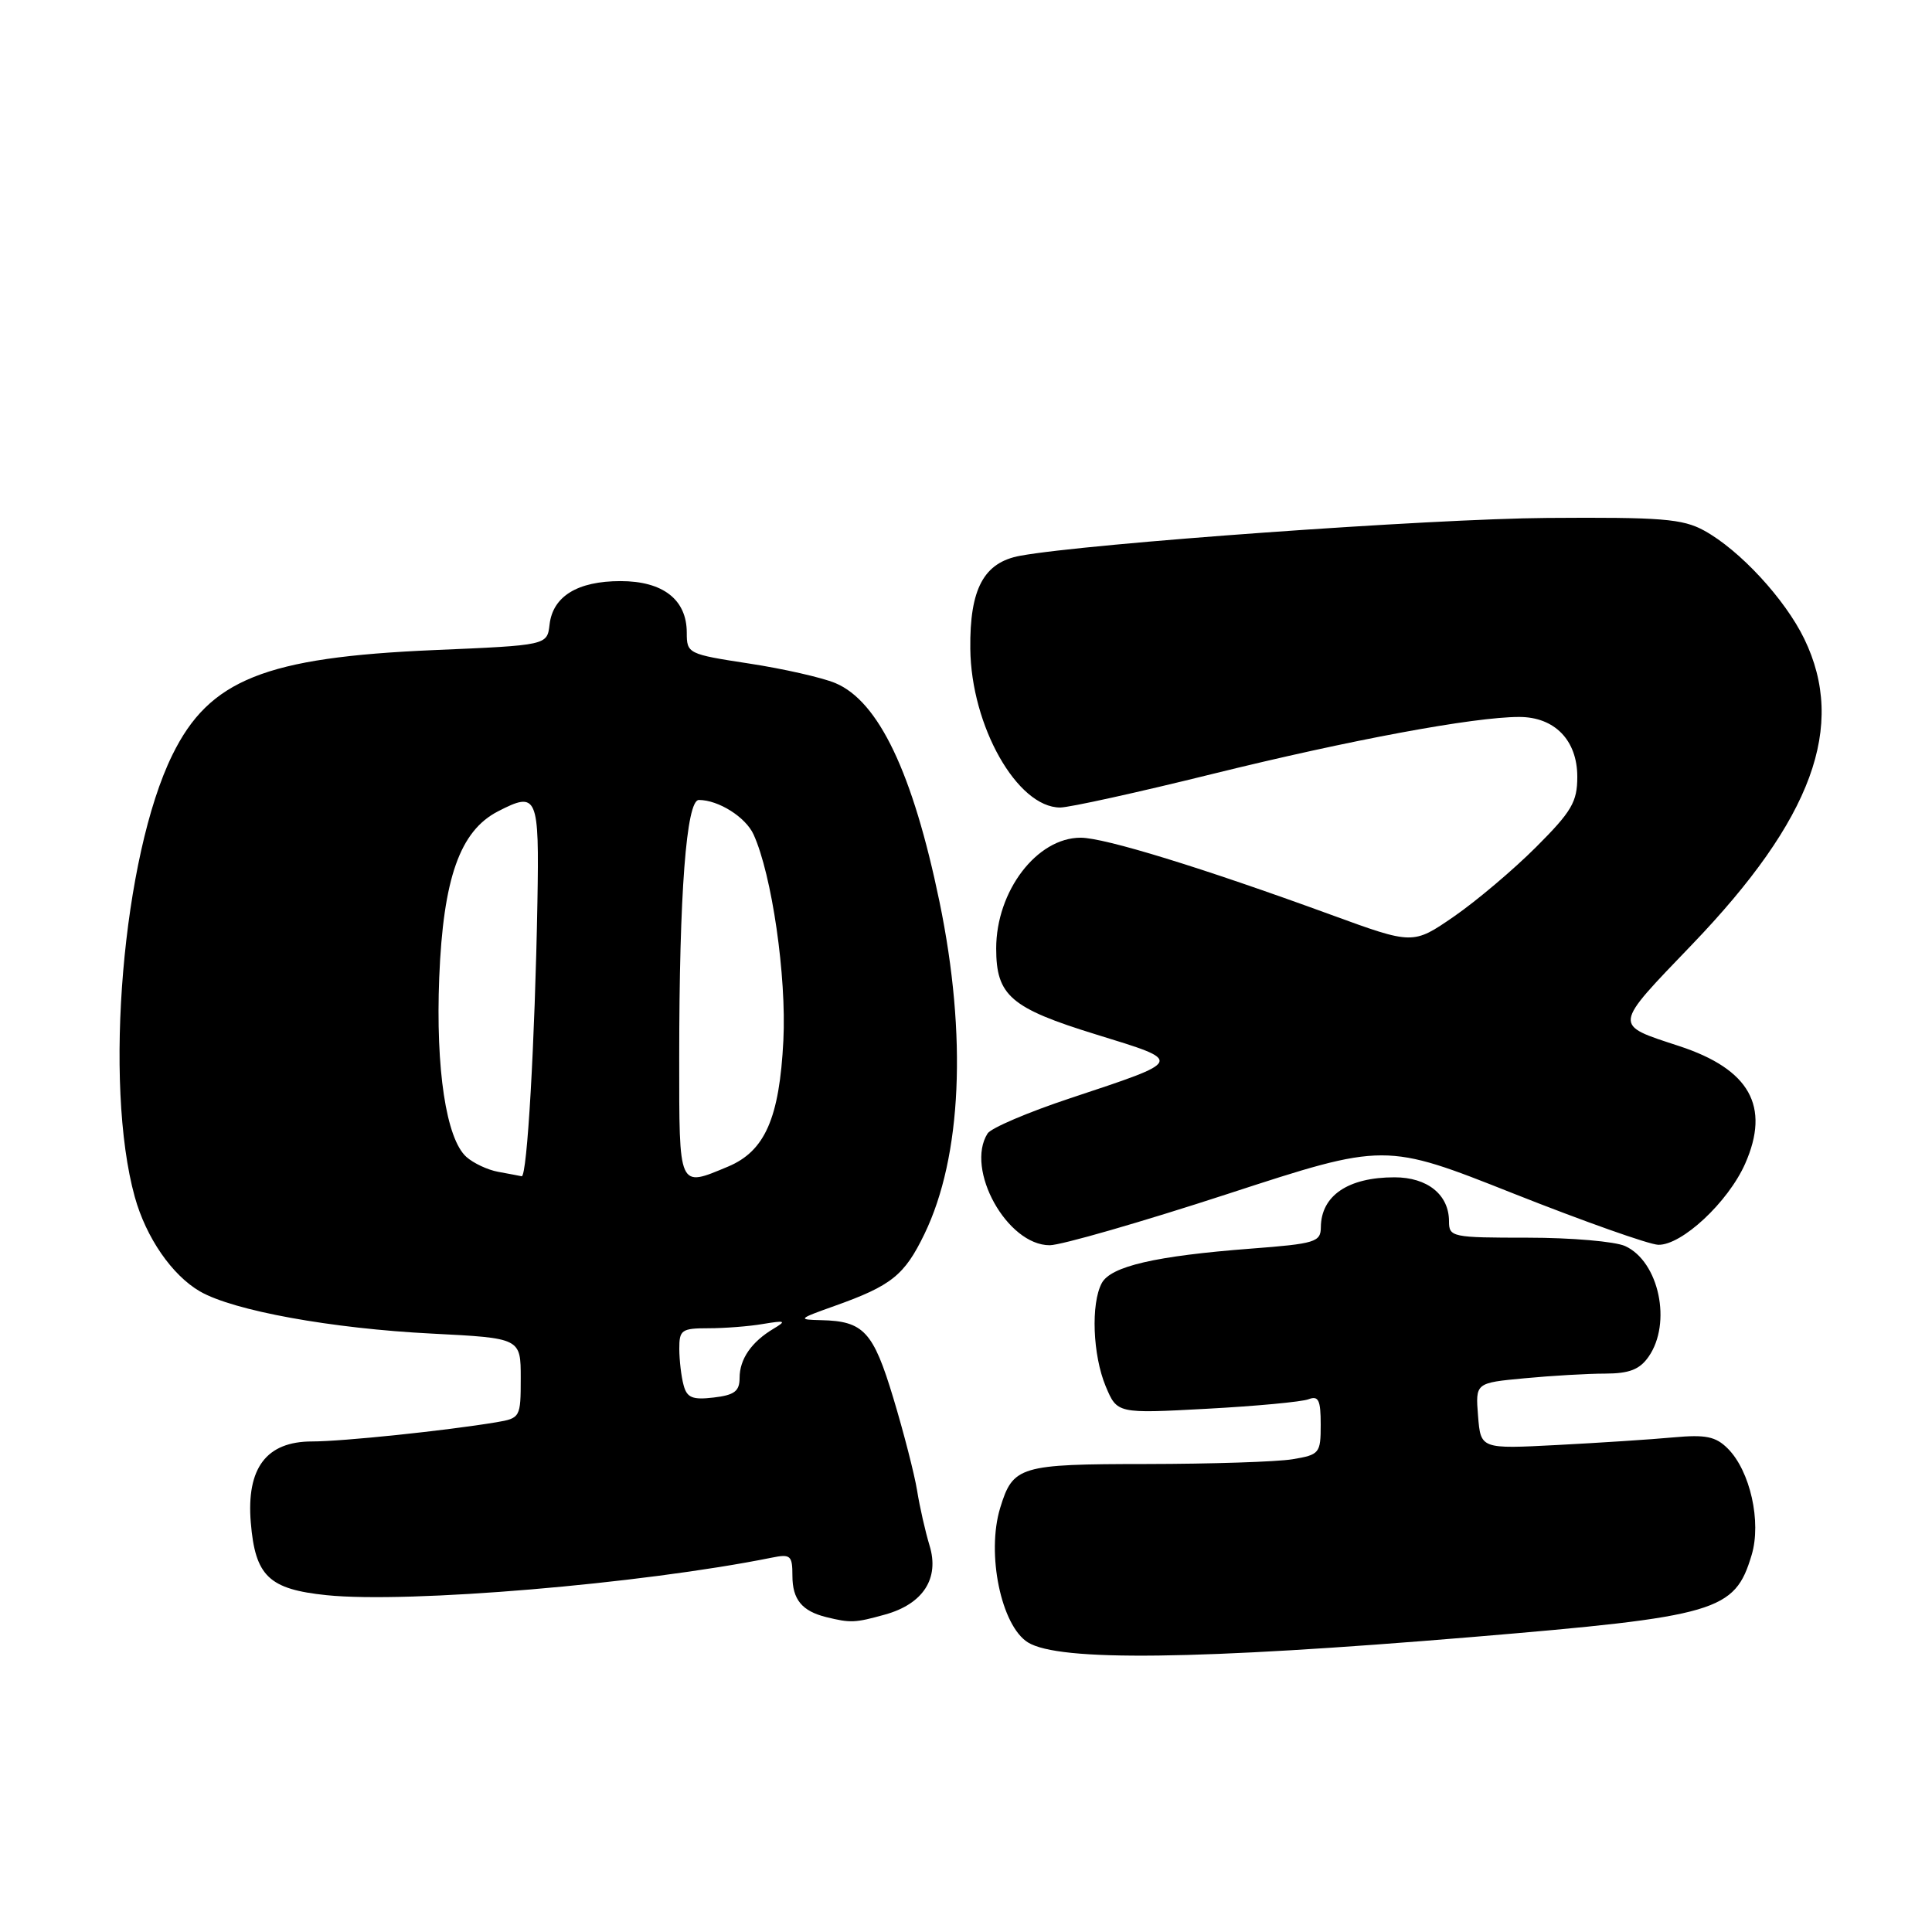 <?xml version="1.0" encoding="UTF-8" standalone="no"?>
<!DOCTYPE svg PUBLIC "-//W3C//DTD SVG 1.1//EN" "http://www.w3.org/Graphics/SVG/1.1/DTD/svg11.dtd" >
<svg xmlns="http://www.w3.org/2000/svg" xmlns:xlink="http://www.w3.org/1999/xlink" version="1.1" viewBox="0 0 256 256">
 <g >
 <path fill="currentColor"
d=" M 195.00 216.92 C 227.62 214.19 229.86 213.53 232.10 206.05 C 233.42 201.66 231.91 194.91 228.94 191.94 C 227.34 190.34 226.02 190.07 221.74 190.46 C 218.86 190.73 211.93 191.18 206.35 191.47 C 196.20 192.00 196.20 192.00 195.85 187.62 C 195.50 183.24 195.50 183.24 202.00 182.63 C 205.57 182.29 210.39 182.01 212.69 182.01 C 215.89 182.00 217.26 181.47 218.44 179.78 C 221.56 175.33 219.83 167.16 215.34 165.11 C 214.00 164.50 208.20 164.00 202.45 164.00 C 192.39 164.00 192.00 163.92 192.00 161.83 C 192.00 158.30 189.14 156.00 184.78 156.00 C 178.62 156.00 175.05 158.43 175.02 162.62 C 175.00 164.58 174.28 164.80 165.75 165.45 C 153.09 166.42 147.19 167.79 145.99 170.02 C 144.53 172.75 144.79 179.56 146.51 183.69 C 148.03 187.31 148.03 187.31 159.89 186.67 C 166.42 186.32 172.49 185.75 173.38 185.41 C 174.71 184.90 175.00 185.51 175.00 188.76 C 175.00 192.58 174.85 192.76 171.25 193.36 C 169.19 193.70 160.48 193.98 151.90 193.99 C 135.08 194.00 134.23 194.26 132.53 199.80 C 130.68 205.87 132.66 215.43 136.21 217.63 C 140.33 220.18 158.63 219.95 195.00 216.92 Z  M 117.26 213.94 C 122.32 212.54 124.51 209.15 123.17 204.79 C 122.62 202.98 121.87 199.70 121.52 197.50 C 121.16 195.30 119.74 189.79 118.37 185.25 C 115.71 176.42 114.43 175.05 108.82 174.93 C 105.66 174.86 105.74 174.77 110.57 173.05 C 118.13 170.36 119.85 168.98 122.50 163.50 C 127.44 153.28 128.16 137.27 124.49 119.50 C 120.96 102.42 116.43 92.91 110.68 90.51 C 108.93 89.78 103.78 88.61 99.25 87.92 C 91.16 86.68 91.00 86.60 91.00 83.83 C 91.00 79.45 87.85 77.00 82.22 77.00 C 76.53 77.00 73.25 79.01 72.82 82.76 C 72.50 85.50 72.50 85.50 57.50 86.14 C 35.13 87.10 27.73 90.06 22.84 100.03 C 16.26 113.41 13.70 143.60 17.86 158.60 C 19.36 164.00 22.80 168.98 26.50 171.12 C 30.94 173.68 43.94 176.04 57.25 176.71 C 69.00 177.31 69.00 177.31 69.00 182.61 C 69.00 187.81 68.94 187.92 65.75 188.46 C 59.09 189.57 45.41 191.00 41.35 191.00 C 35.30 191.00 32.64 194.52 33.23 201.73 C 33.82 208.86 35.62 210.58 43.28 211.37 C 54.13 212.48 84.98 209.88 102.25 206.40 C 104.75 205.89 105.00 206.10 105.00 208.80 C 105.00 211.94 106.26 213.48 109.50 214.28 C 112.72 215.07 113.31 215.04 117.26 213.94 Z  M 162.68 158.20 C 183.53 151.40 183.53 151.40 200.52 158.14 C 209.86 161.84 218.50 164.90 219.72 164.94 C 222.83 165.03 228.98 159.30 231.24 154.20 C 234.60 146.59 231.85 141.68 222.50 138.61 C 213.70 135.72 213.64 136.16 224.22 125.14 C 240.16 108.53 244.68 96.23 239.08 84.66 C 236.51 79.36 230.51 72.88 225.80 70.30 C 222.95 68.74 220.13 68.52 205.00 68.63 C 189.55 68.74 144.14 72.00 135.19 73.64 C 130.36 74.52 128.48 78.01 128.57 85.96 C 128.68 96.20 134.79 107.00 140.48 107.00 C 141.69 107.00 150.78 105.00 160.67 102.55 C 178.94 98.04 195.28 95.00 201.30 95.00 C 206.00 95.00 209.00 98.09 209.00 102.93 C 209.00 106.26 208.26 107.52 203.54 112.24 C 200.54 115.24 195.64 119.38 192.66 121.44 C 187.23 125.18 187.23 125.18 176.36 121.21 C 159.30 114.98 146.37 111.00 143.19 111.00 C 137.39 111.00 132.00 118.07 132.00 125.68 C 132.00 131.93 133.92 133.58 145.23 137.07 C 156.93 140.68 157.02 140.46 141.78 145.53 C 136.23 147.37 131.32 149.47 130.86 150.19 C 127.86 154.93 133.45 165.00 139.09 165.00 C 140.59 165.00 151.21 161.94 162.68 158.20 Z  M 90.58 183.54 C 90.27 182.42 90.02 180.26 90.01 178.75 C 90.00 176.22 90.31 176.00 93.88 176.00 C 96.01 176.00 99.27 175.75 101.12 175.43 C 104.07 174.94 104.24 175.02 102.50 176.06 C 99.58 177.80 98.00 180.08 98.00 182.58 C 98.00 184.34 97.32 184.86 94.56 185.18 C 91.76 185.51 91.02 185.21 90.58 183.54 Z  M 66.00 155.27 C 64.62 155.02 62.73 154.13 61.80 153.30 C 59.12 150.90 57.72 141.67 58.20 129.53 C 58.73 116.39 60.94 110.11 65.98 107.51 C 71.21 104.81 71.46 105.39 71.21 119.57 C 70.88 138.06 69.85 156.02 69.12 155.86 C 68.78 155.79 67.38 155.52 66.00 155.27 Z  M 90.00 140.15 C 90.00 118.40 90.95 106.00 92.60 106.00 C 95.20 106.00 98.80 108.27 99.85 110.57 C 102.28 115.91 104.23 129.36 103.80 137.88 C 103.28 148.16 101.36 152.53 96.47 154.58 C 89.85 157.34 90.00 157.68 90.00 140.15 Z "/>
</g>
</svg>